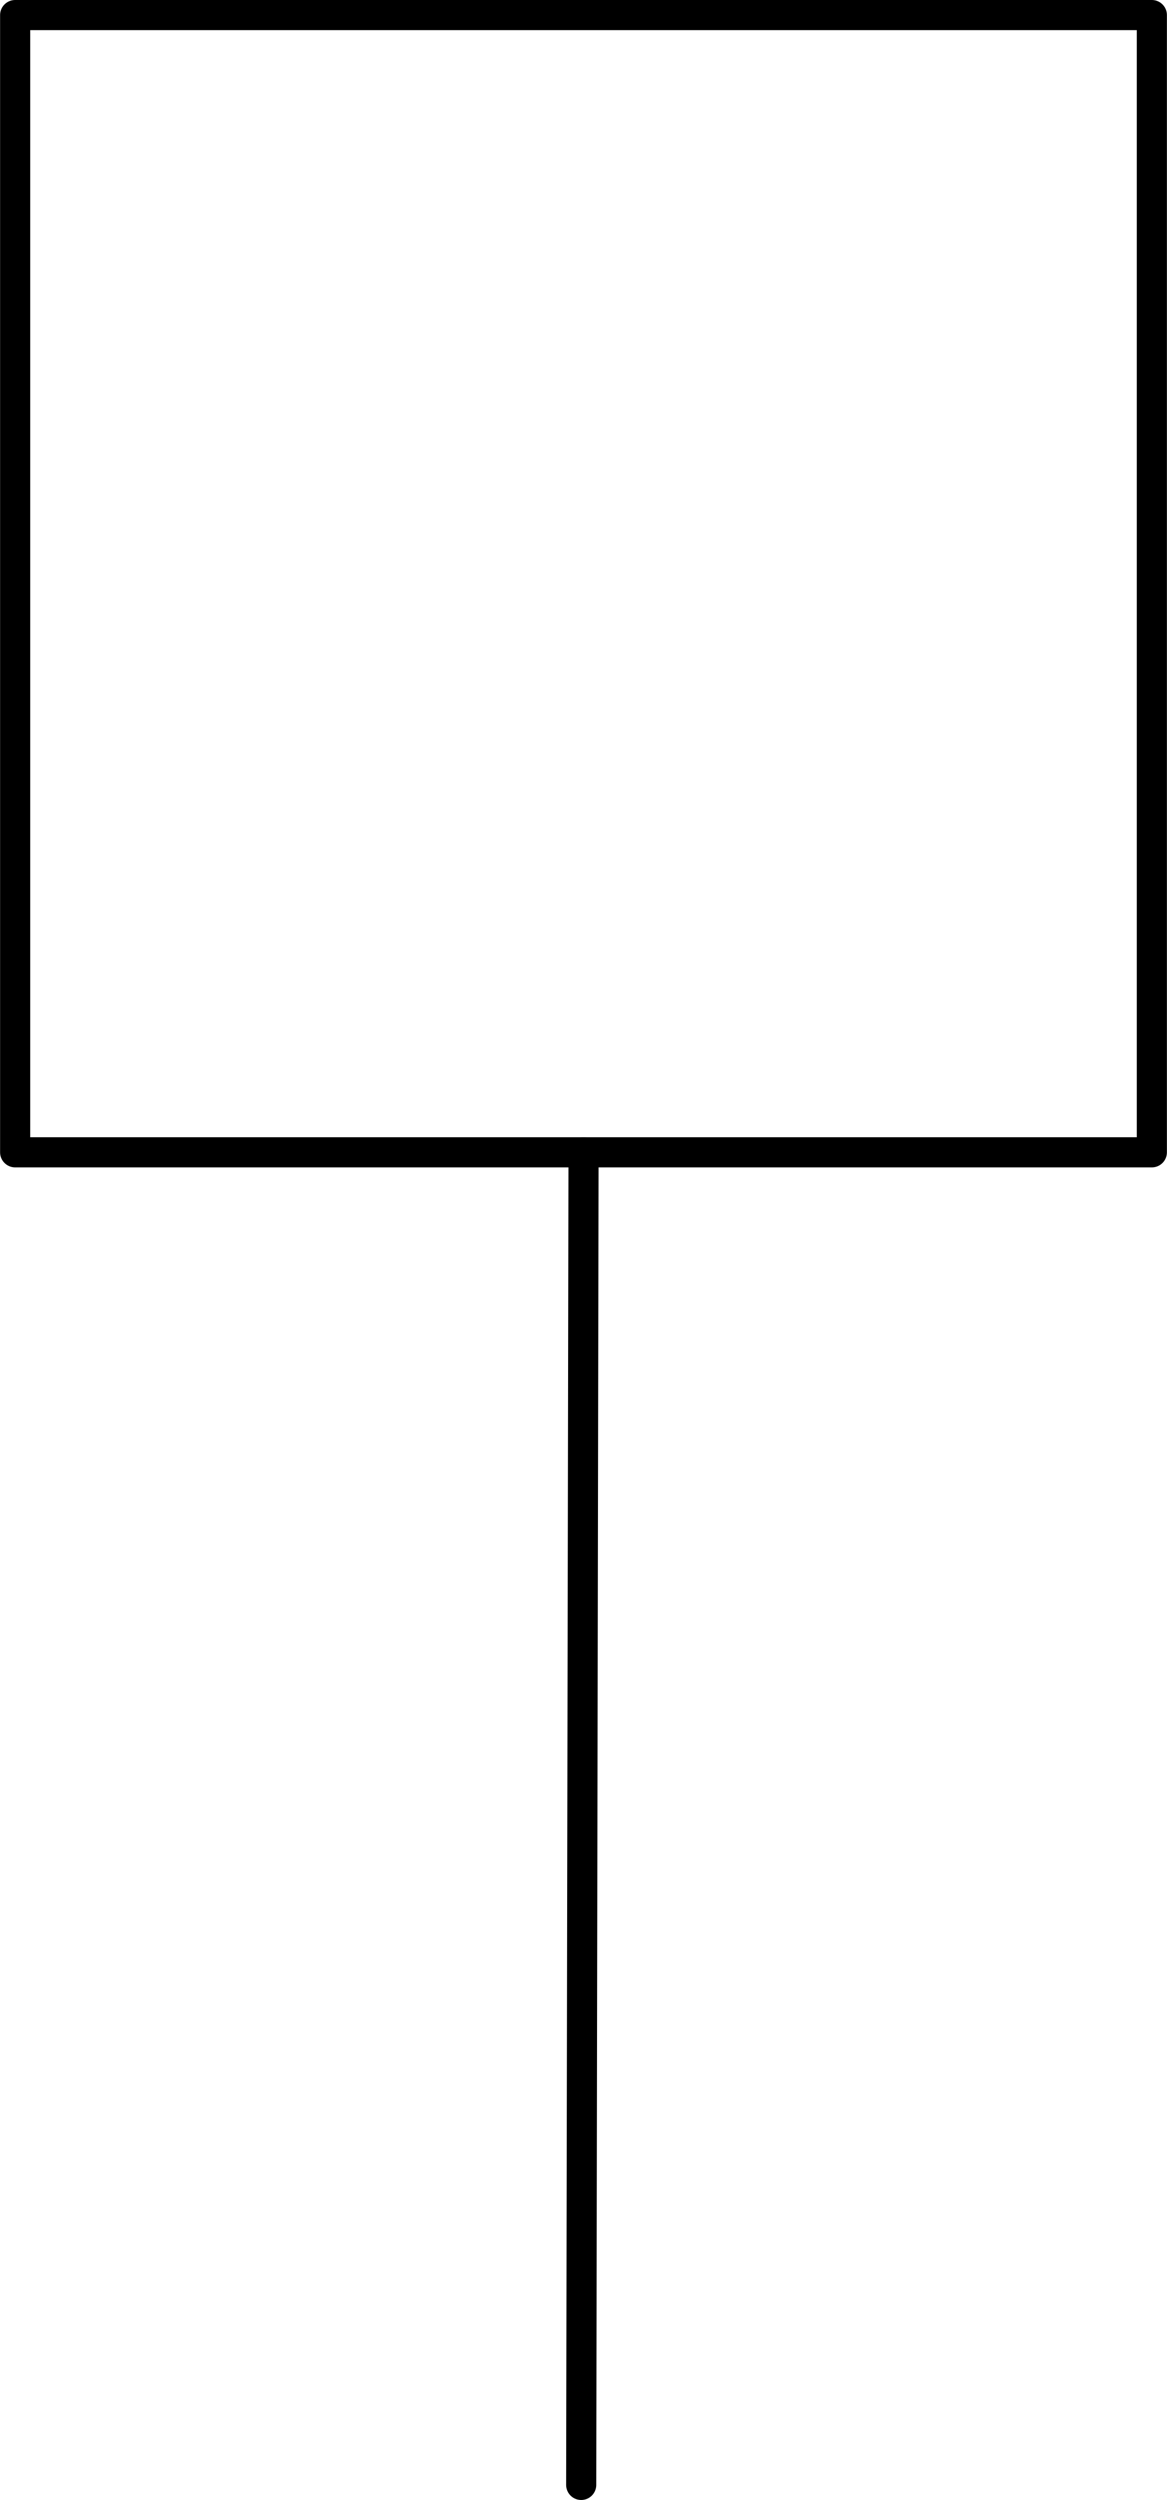 <?xml version="1.0" encoding="UTF-8" standalone="no"?>
<!DOCTYPE svg PUBLIC "-//W3C//DTD SVG 1.1//EN" "http://www.w3.org/Graphics/SVG/1.1/DTD/svg11.dtd">
<!-- Generated by Microsoft Visio, SVG Export PA002A.svg Page-1 -->
<svg xmlns="http://www.w3.org/2000/svg" xmlns:xlink="http://www.w3.org/1999/xlink" xmlns:ev="http://www.w3.org/2001/xml-events"
		width="1.211in" height="2.593in" viewBox="0 0 87.172 186.683" xml:space="preserve" color-interpolation-filters="sRGB"
		class="st3">
	<title>PA002A</title>

	<style type="text/css">
	<![CDATA[
		.st1 {fill:none;stroke:#000000;stroke-linecap:round;stroke-linejoin:round;stroke-width:2.25}
		.st2 {stroke:#000000;stroke-linecap:round;stroke-linejoin:round;stroke-width:2.25}
		.st3 {fill:none;fill-rule:evenodd;font-size:12px;overflow:visible;stroke-linecap:square;stroke-miterlimit:3}
	]]>
	</style>

	<g>
		<title>Page-1</title>
		<g id="shape1415-1" transform="translate(1.125,-100.636)">
			<title>Square</title>
			<rect x="0" y="101.761" width="84.922" height="84.922" class="st1"/>
		</g>
		<g id="shape1412-3" transform="translate(230.269,86.376) rotate(90.101)">
			<title>Sheet.1412</title>
			<path d="M0 186.68 L99.51 186.68" class="st2"/>
		</g>
	</g>
</svg>

